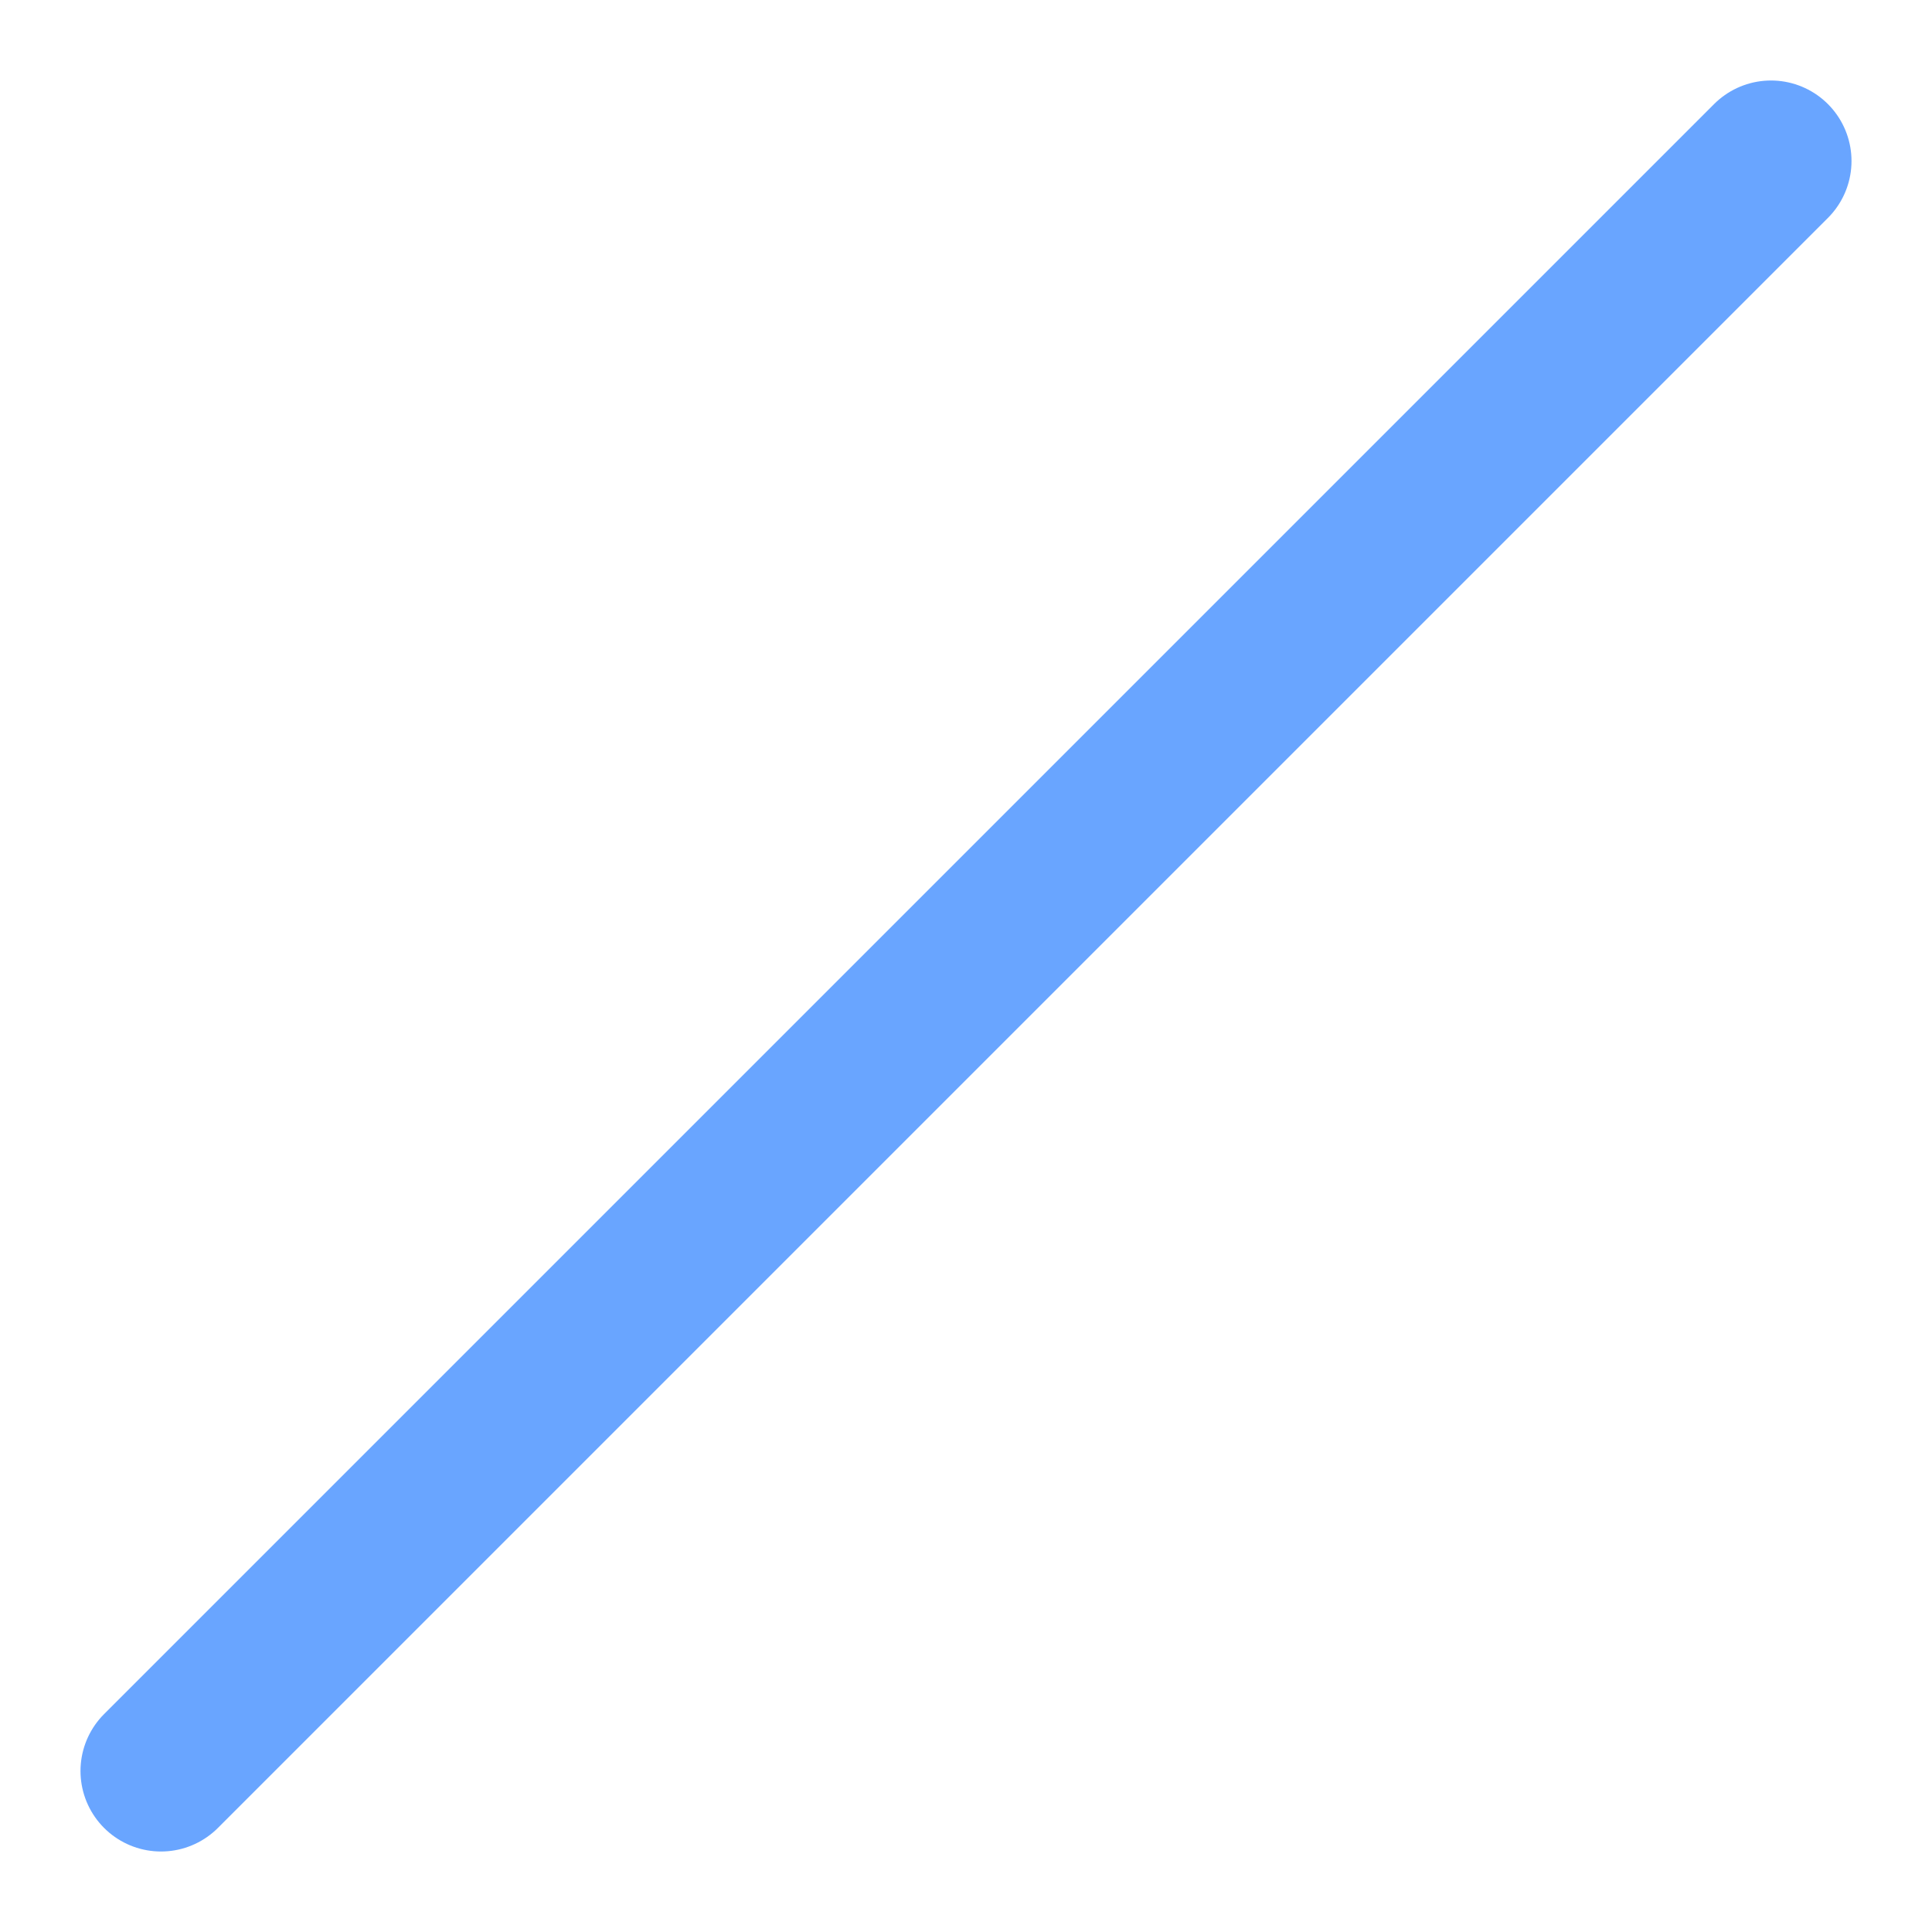 <svg xmlns="http://www.w3.org/2000/svg" xmlns:svg="http://www.w3.org/2000/svg" id="SVGRoot" width="24" height="24" version="1.1" viewBox="0 0 24 24"><g id="layer1"><path style="fill:none;fill-rule:evenodd;stroke:#2a7fff;stroke-width:2;stroke-linecap:round;stroke-linejoin:miter;stroke-opacity:1;stroke-miterlimit:4;stroke-dasharray:none;opacity:.7" id="path7133" d="M 22,2 2,22"/></g></svg>